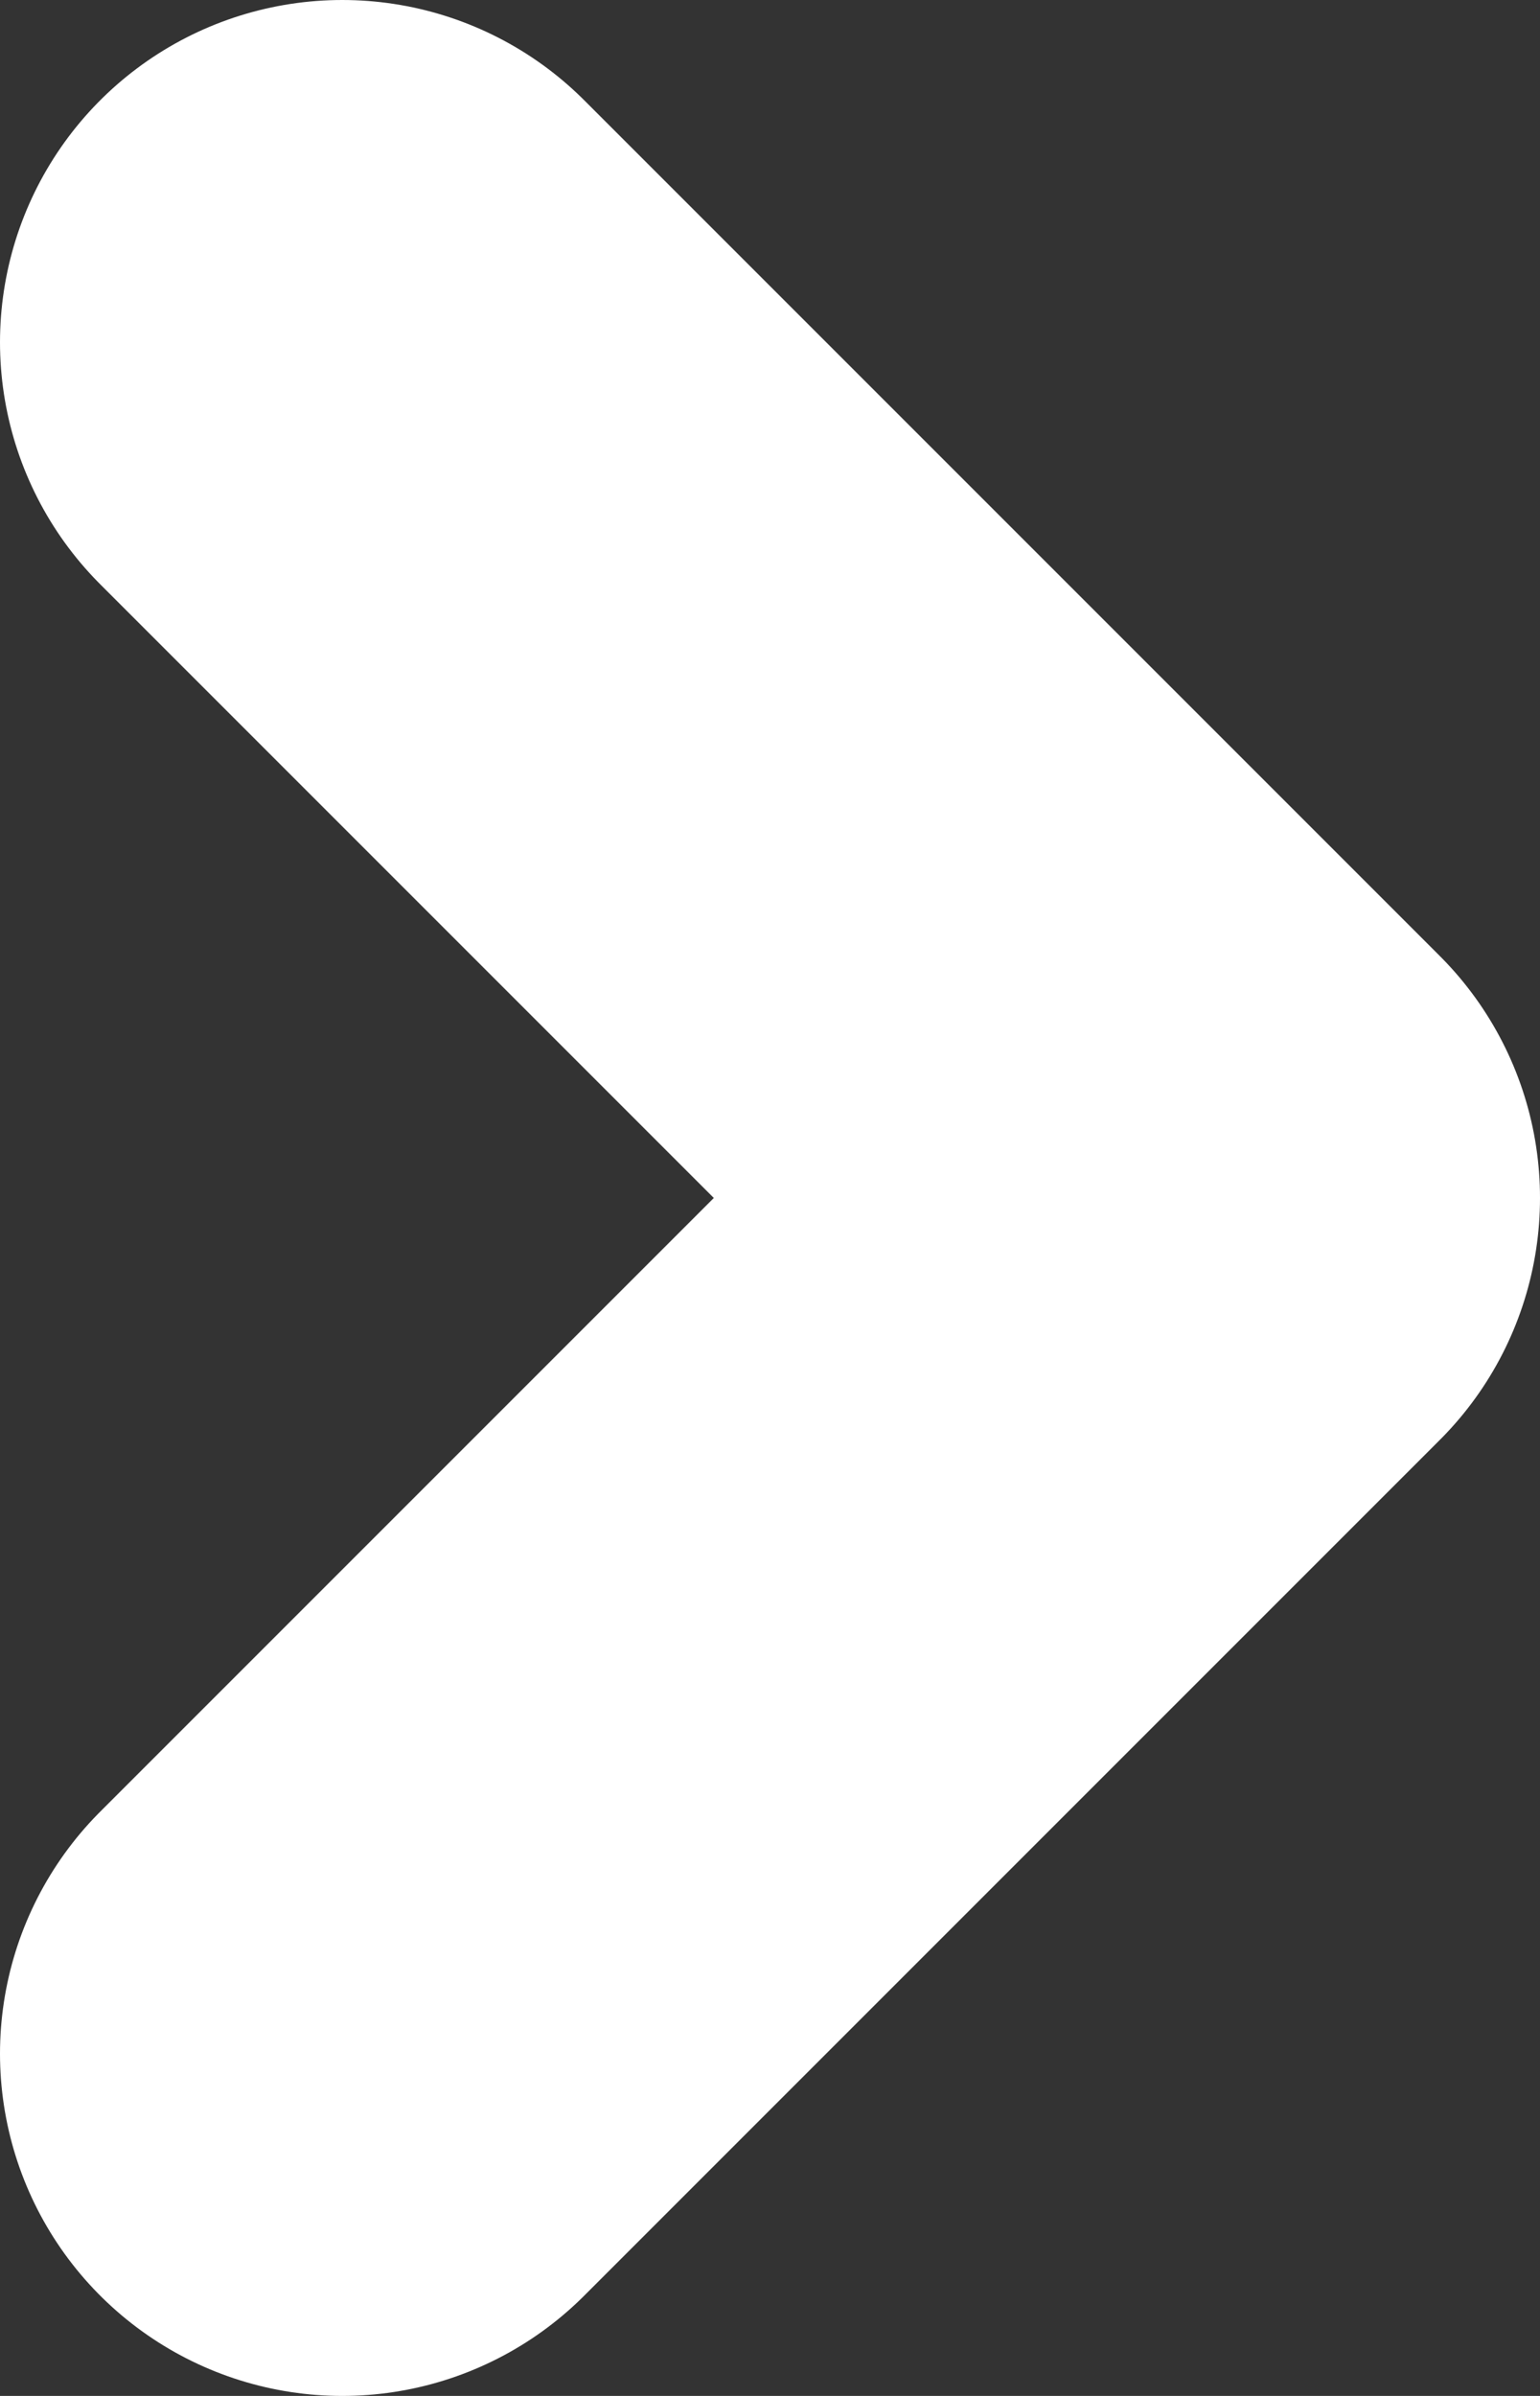<svg width="18" height="28" viewBox="0 0 18 28" fill="none" xmlns="http://www.w3.org/2000/svg">
<rect x="0" y="0" width="18" height="28" fill="#333333" stroke="none"/>
<path d="M4 24L14 14L4 4" stroke="white" stroke-width="8" stroke-linecap="round" stroke-linejoin="round"/>
</svg>
